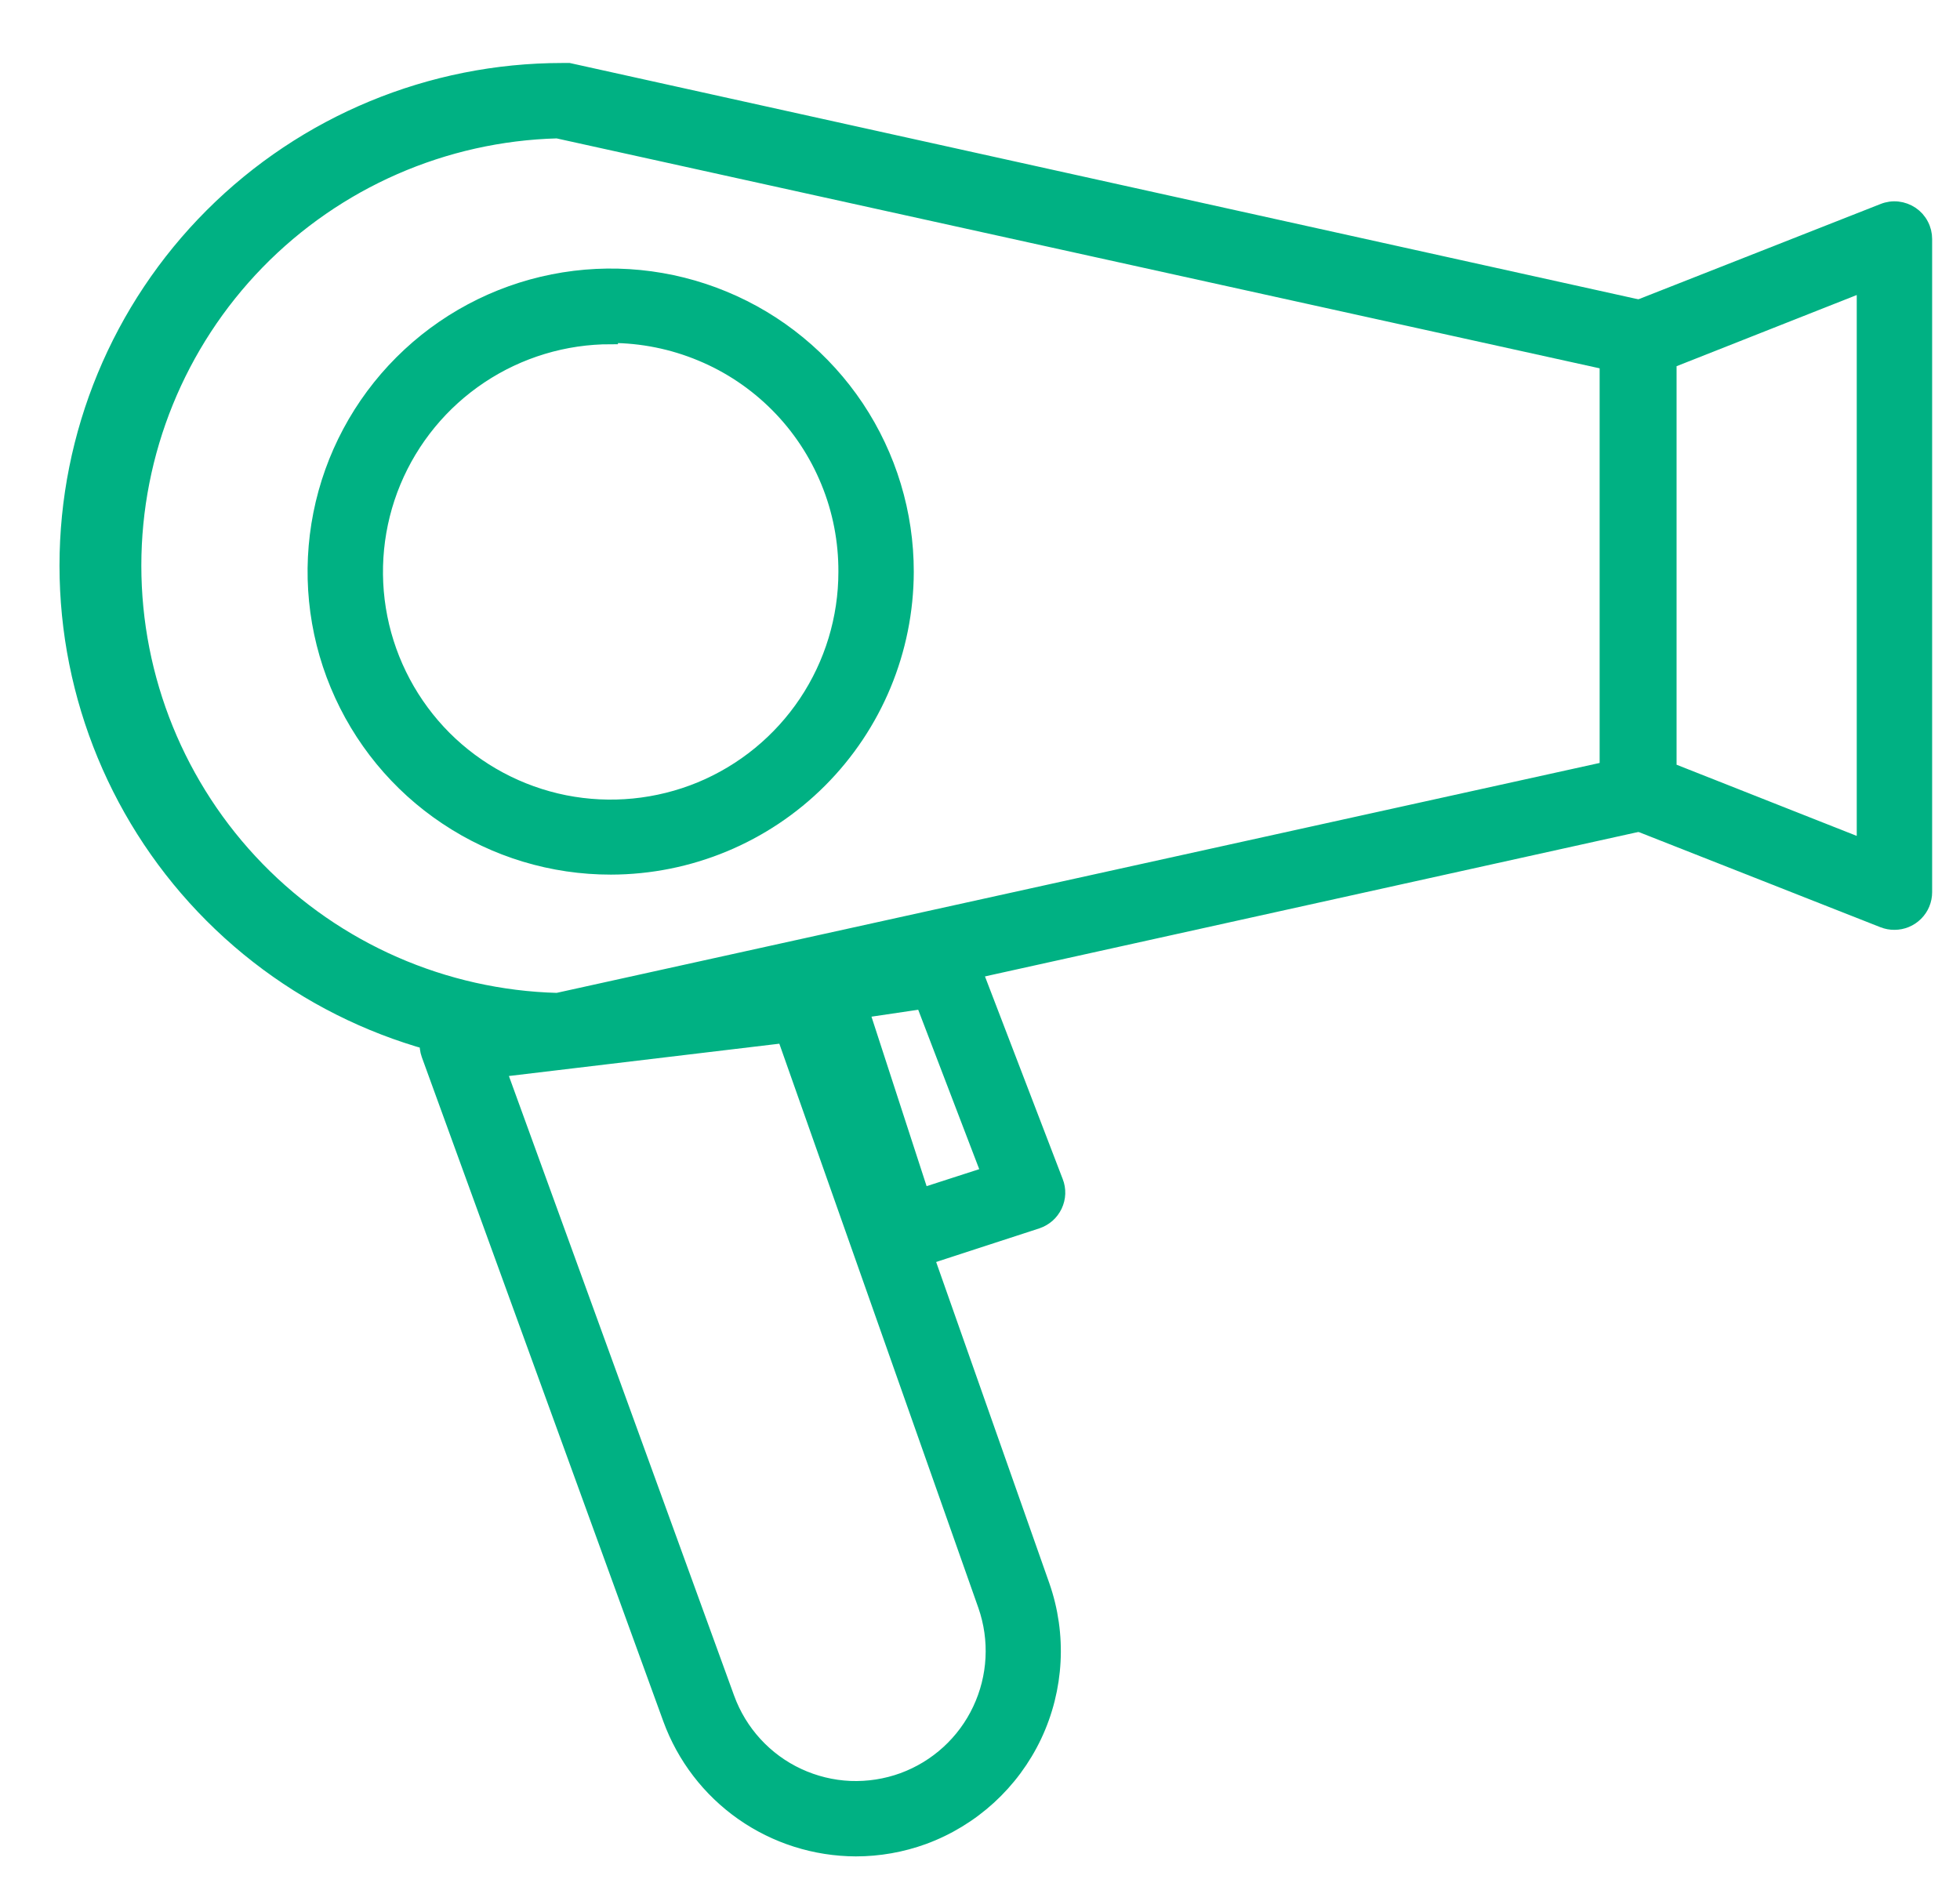 <svg width="28" height="27" viewBox="0 0 28 27" fill="none" xmlns="http://www.w3.org/2000/svg">
<path d="M8.031 15.162C6.153 15.162 4.352 14.416 3.024 13.088C1.696 11.76 0.95 9.959 0.95 8.081C0.95 6.203 1.696 4.402 3.024 3.074C4.352 1.746 6.153 1 8.031 1H8.128L23.469 4.393C23.568 4.415 23.656 4.471 23.718 4.551C23.781 4.631 23.814 4.73 23.811 4.831V11.331C23.814 11.433 23.781 11.532 23.718 11.612C23.656 11.691 23.568 11.747 23.469 11.77L8.128 15.162H8.031ZM7.961 1.877C6.344 1.92 4.808 2.592 3.679 3.751C2.551 4.91 1.919 6.464 1.919 8.081C1.919 9.699 2.551 11.252 3.679 12.411C4.808 13.57 6.344 14.243 7.961 14.286L22.952 10.981V5.182L7.961 1.877Z" fill="#00B183" stroke="#00B183" stroke-width="0.2"/>
<path d="M12.226 26.423C11.646 26.421 11.08 26.242 10.605 25.909C10.13 25.576 9.769 25.105 9.57 24.56L6.12 15.07C6.098 15.008 6.09 14.942 6.097 14.877C6.104 14.811 6.125 14.748 6.16 14.692C6.194 14.636 6.241 14.589 6.297 14.553C6.352 14.518 6.415 14.495 6.48 14.487L11.446 13.891C11.545 13.88 11.645 13.902 11.729 13.954C11.813 14.007 11.878 14.087 11.911 14.18L14.896 22.653C15.142 23.356 15.101 24.128 14.783 24.801C14.464 25.474 13.894 25.995 13.195 26.252C12.884 26.365 12.557 26.423 12.226 26.423ZM7.133 15.289L10.394 24.262C10.482 24.503 10.616 24.724 10.789 24.913C10.962 25.102 11.171 25.256 11.404 25.364C11.636 25.472 11.888 25.534 12.144 25.545C12.4 25.555 12.656 25.516 12.897 25.428C13.38 25.251 13.774 24.891 13.993 24.426C14.213 23.961 14.241 23.428 14.072 22.942L11.201 14.803L7.133 15.289ZM27.064 13.185C27.008 13.186 26.953 13.175 26.901 13.155L23.25 11.717C23.169 11.685 23.099 11.628 23.049 11.556C23 11.483 22.974 11.397 22.974 11.309V4.853C22.974 4.765 23 4.679 23.049 4.607C23.099 4.534 23.169 4.478 23.25 4.445L26.901 3.008C26.968 2.981 27.04 2.971 27.111 2.979C27.182 2.987 27.25 3.012 27.31 3.052C27.369 3.092 27.418 3.146 27.451 3.21C27.485 3.273 27.502 3.344 27.502 3.415V12.747C27.502 12.863 27.456 12.975 27.373 13.057C27.291 13.139 27.18 13.185 27.064 13.185ZM23.851 10.994L26.625 12.09V4.068L23.851 5.164V10.994Z" fill="#00B183" stroke="#00B183" stroke-width="0.2"/>
<path d="M12.893 18.064C12.796 18.069 12.701 18.042 12.622 17.987C12.543 17.932 12.484 17.853 12.454 17.762L11.306 14.22C11.286 14.159 11.28 14.095 11.287 14.031C11.295 13.968 11.317 13.907 11.351 13.852C11.384 13.798 11.43 13.752 11.483 13.717C11.537 13.682 11.598 13.659 11.661 13.65L13.383 13.396C13.482 13.381 13.583 13.401 13.669 13.451C13.755 13.501 13.821 13.579 13.857 13.672L15.088 16.881C15.11 16.936 15.12 16.995 15.118 17.055C15.116 17.114 15.101 17.172 15.076 17.226C15.05 17.28 15.014 17.328 14.97 17.367C14.925 17.406 14.873 17.436 14.817 17.455L13.015 18.042C12.976 18.055 12.934 18.063 12.893 18.064ZM12.318 14.444L13.173 17.073L14.12 16.767L13.182 14.316L12.318 14.444Z" fill="#00B183" stroke="#00B183" stroke-width="0.2"/>
<path d="M8.728 12.396C7.891 12.397 7.073 12.15 6.377 11.685C5.68 11.221 5.138 10.56 4.817 9.787C4.496 9.014 4.412 8.164 4.575 7.343C4.738 6.522 5.141 5.768 5.733 5.176C6.325 4.584 7.079 4.181 7.9 4.018C8.721 3.855 9.572 3.939 10.345 4.26C11.118 4.58 11.778 5.123 12.243 5.819C12.707 6.516 12.955 7.334 12.954 8.171C12.951 9.291 12.506 10.364 11.714 11.156C10.922 11.948 9.848 12.394 8.728 12.396ZM8.728 4.818C8.065 4.817 7.416 5.013 6.864 5.381C6.312 5.749 5.882 6.272 5.627 6.885C5.373 7.497 5.306 8.172 5.435 8.823C5.564 9.473 5.883 10.071 6.351 10.541C6.82 11.01 7.418 11.33 8.068 11.46C8.719 11.589 9.393 11.523 10.006 11.27C10.619 11.016 11.143 10.586 11.512 10.034C11.88 9.483 12.077 8.834 12.077 8.171C12.079 7.73 11.995 7.292 11.827 6.884C11.66 6.475 11.414 6.103 11.103 5.79C10.792 5.477 10.422 5.228 10.014 5.059C9.607 4.889 9.17 4.801 8.728 4.8V4.818Z" fill="#00B183" stroke="#00B183" stroke-width="0.2"/>
</svg>
